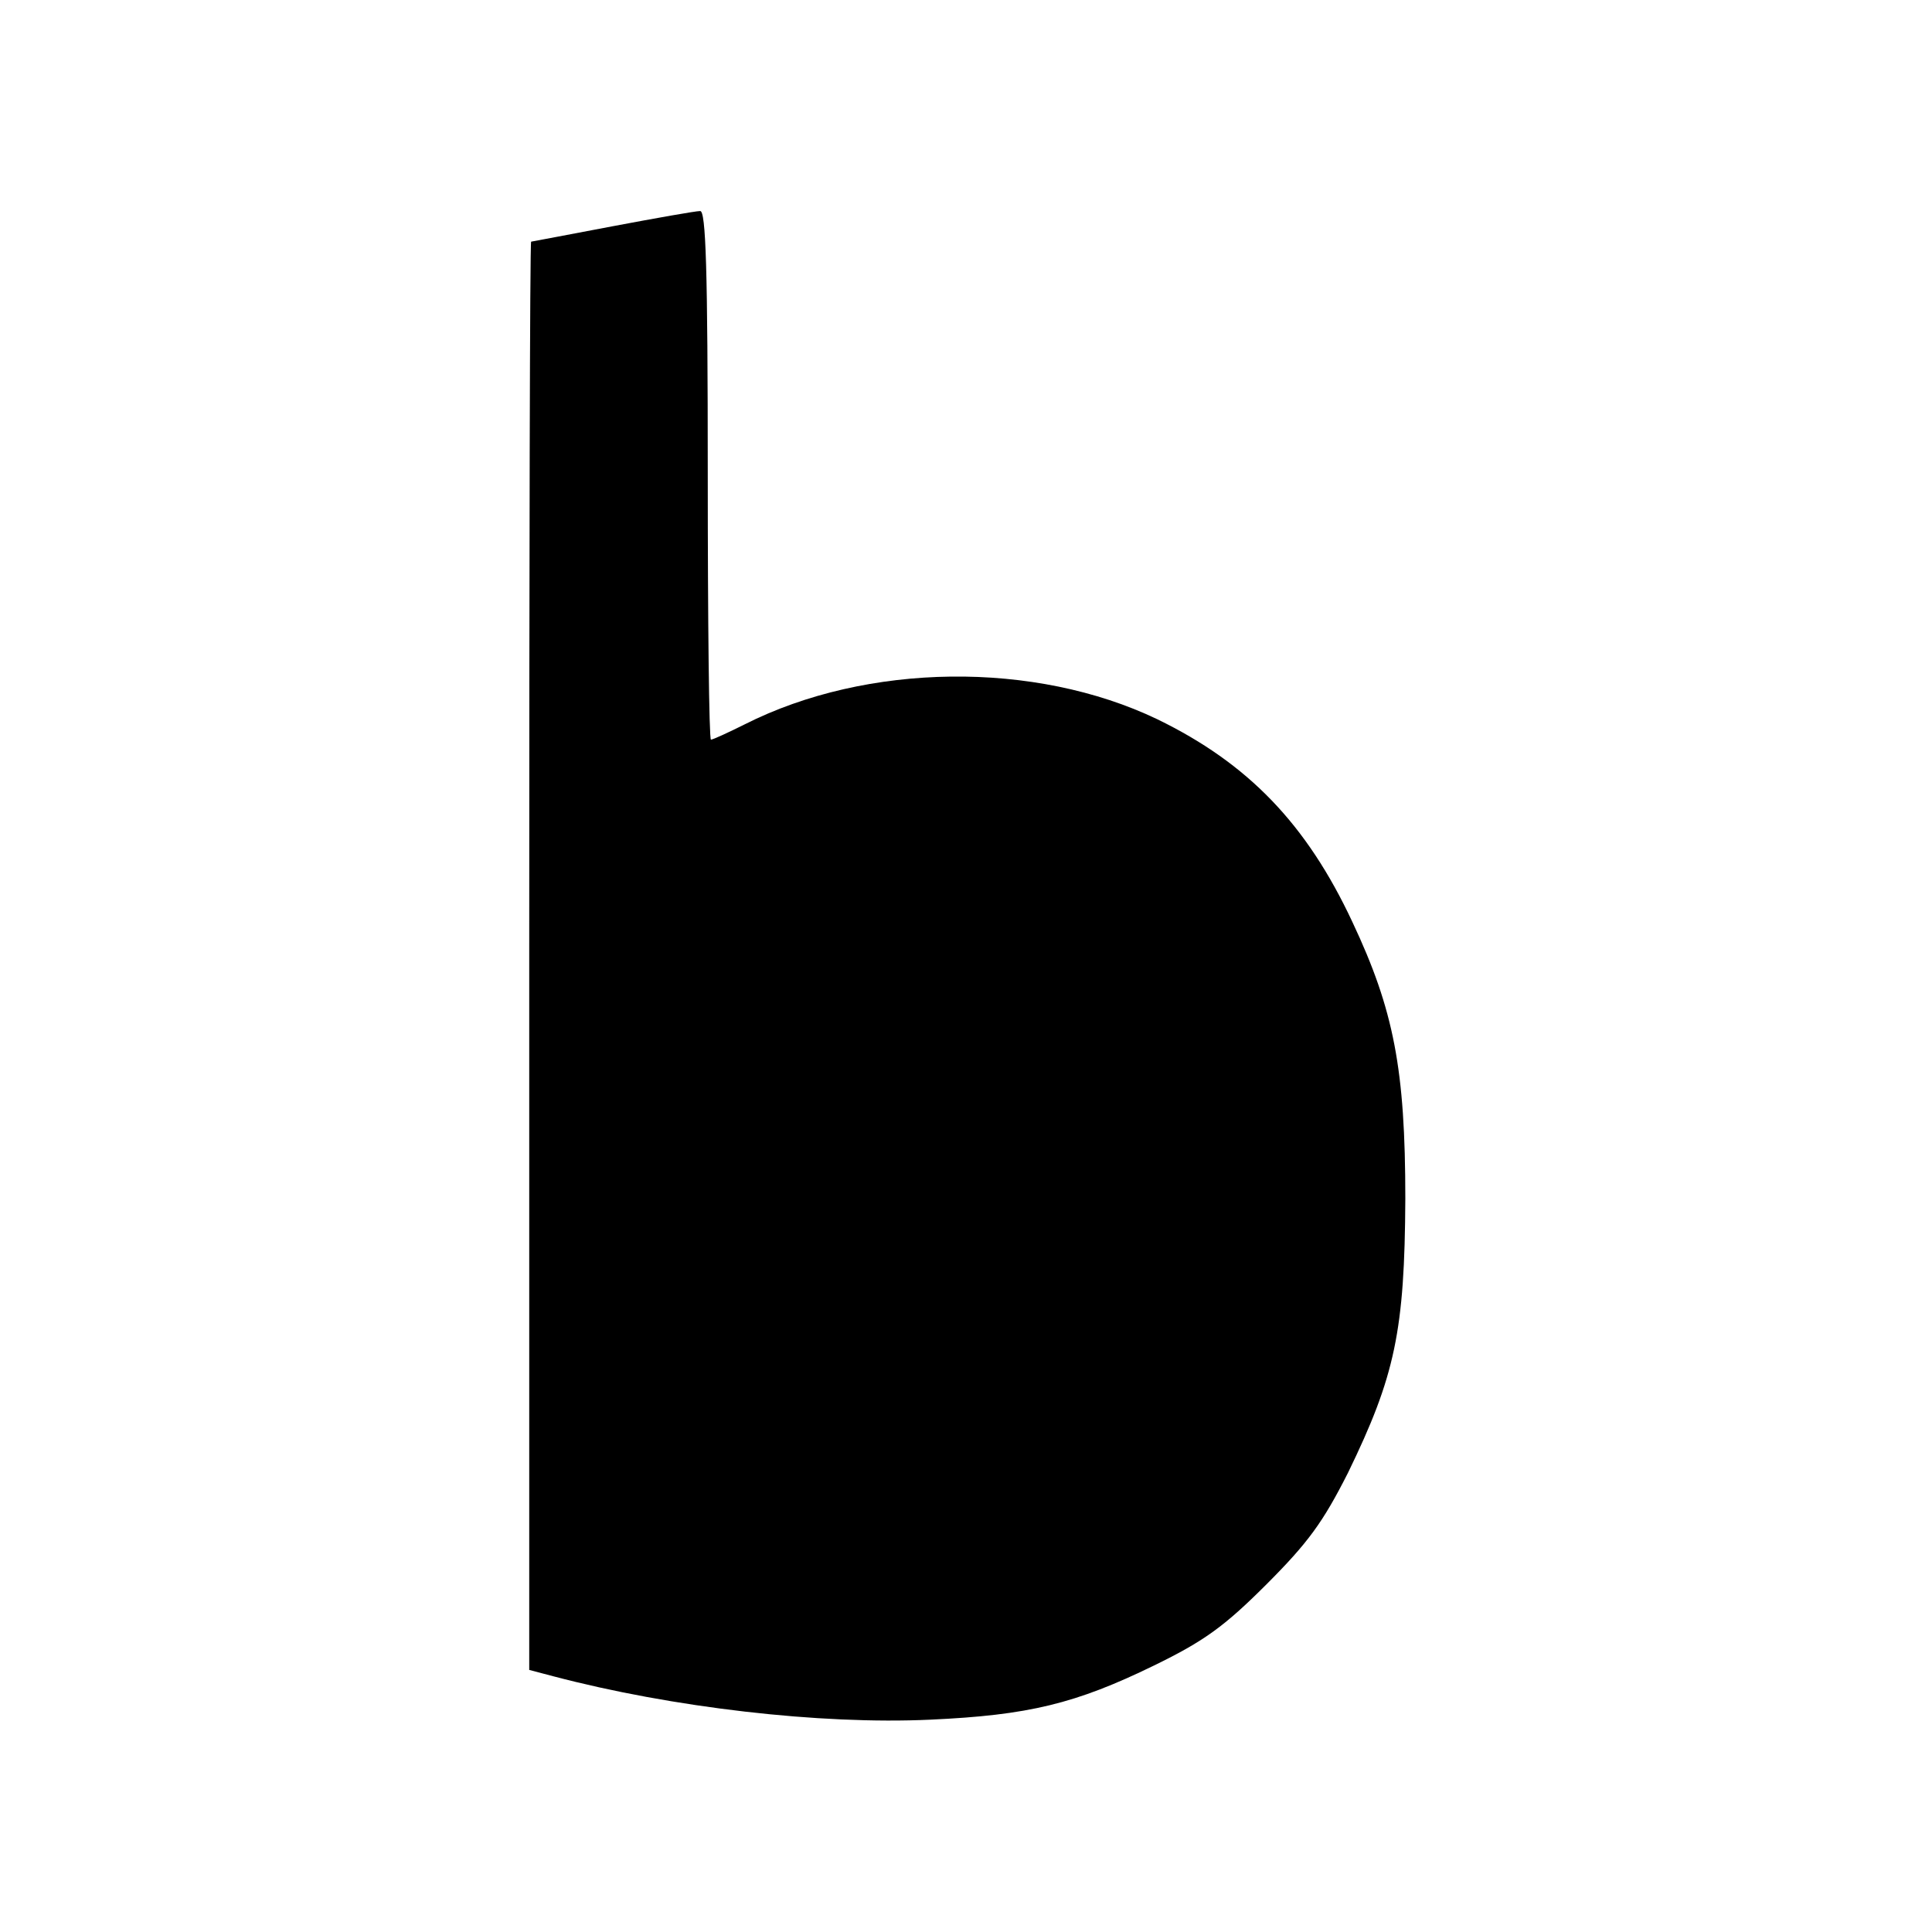 <?xml version="1.0" standalone="no"?>
<!DOCTYPE svg PUBLIC "-//W3C//DTD SVG 20010904//EN"
 "http://www.w3.org/TR/2001/REC-SVG-20010904/DTD/svg10.dtd">
<svg version="1.0" xmlns="http://www.w3.org/2000/svg"
 width="303pt" height="303pt" viewBox="0 0 303 303"
 preserveAspectRatio="xMidYMid meet">
<g transform="translate(0,303) scale(0.1,-0.1)"
fill="#000000" stroke="none">
<path d="M960 2675 c-69 -13 -126 -24 -127 -24 -2 -1 -3 -505 -3 -1121 l0
-1119 38 -10 c186 -49 418 -76 591 -68 154 7 228 25 351 85 78 38 110 61 176
127 66 66 89 98 128 175 74 152 89 223 90 430 0 203 -18 296 -83 434 -72 154
-164 249 -306 318 -192 92 -455 89 -647 -8 -26 -13 -50 -24 -53 -24 -3 0 -5
187 -5 415 0 326 -3 415 -12 414 -7 0 -69 -11 -138 -24z"/>
</g>
</svg>
